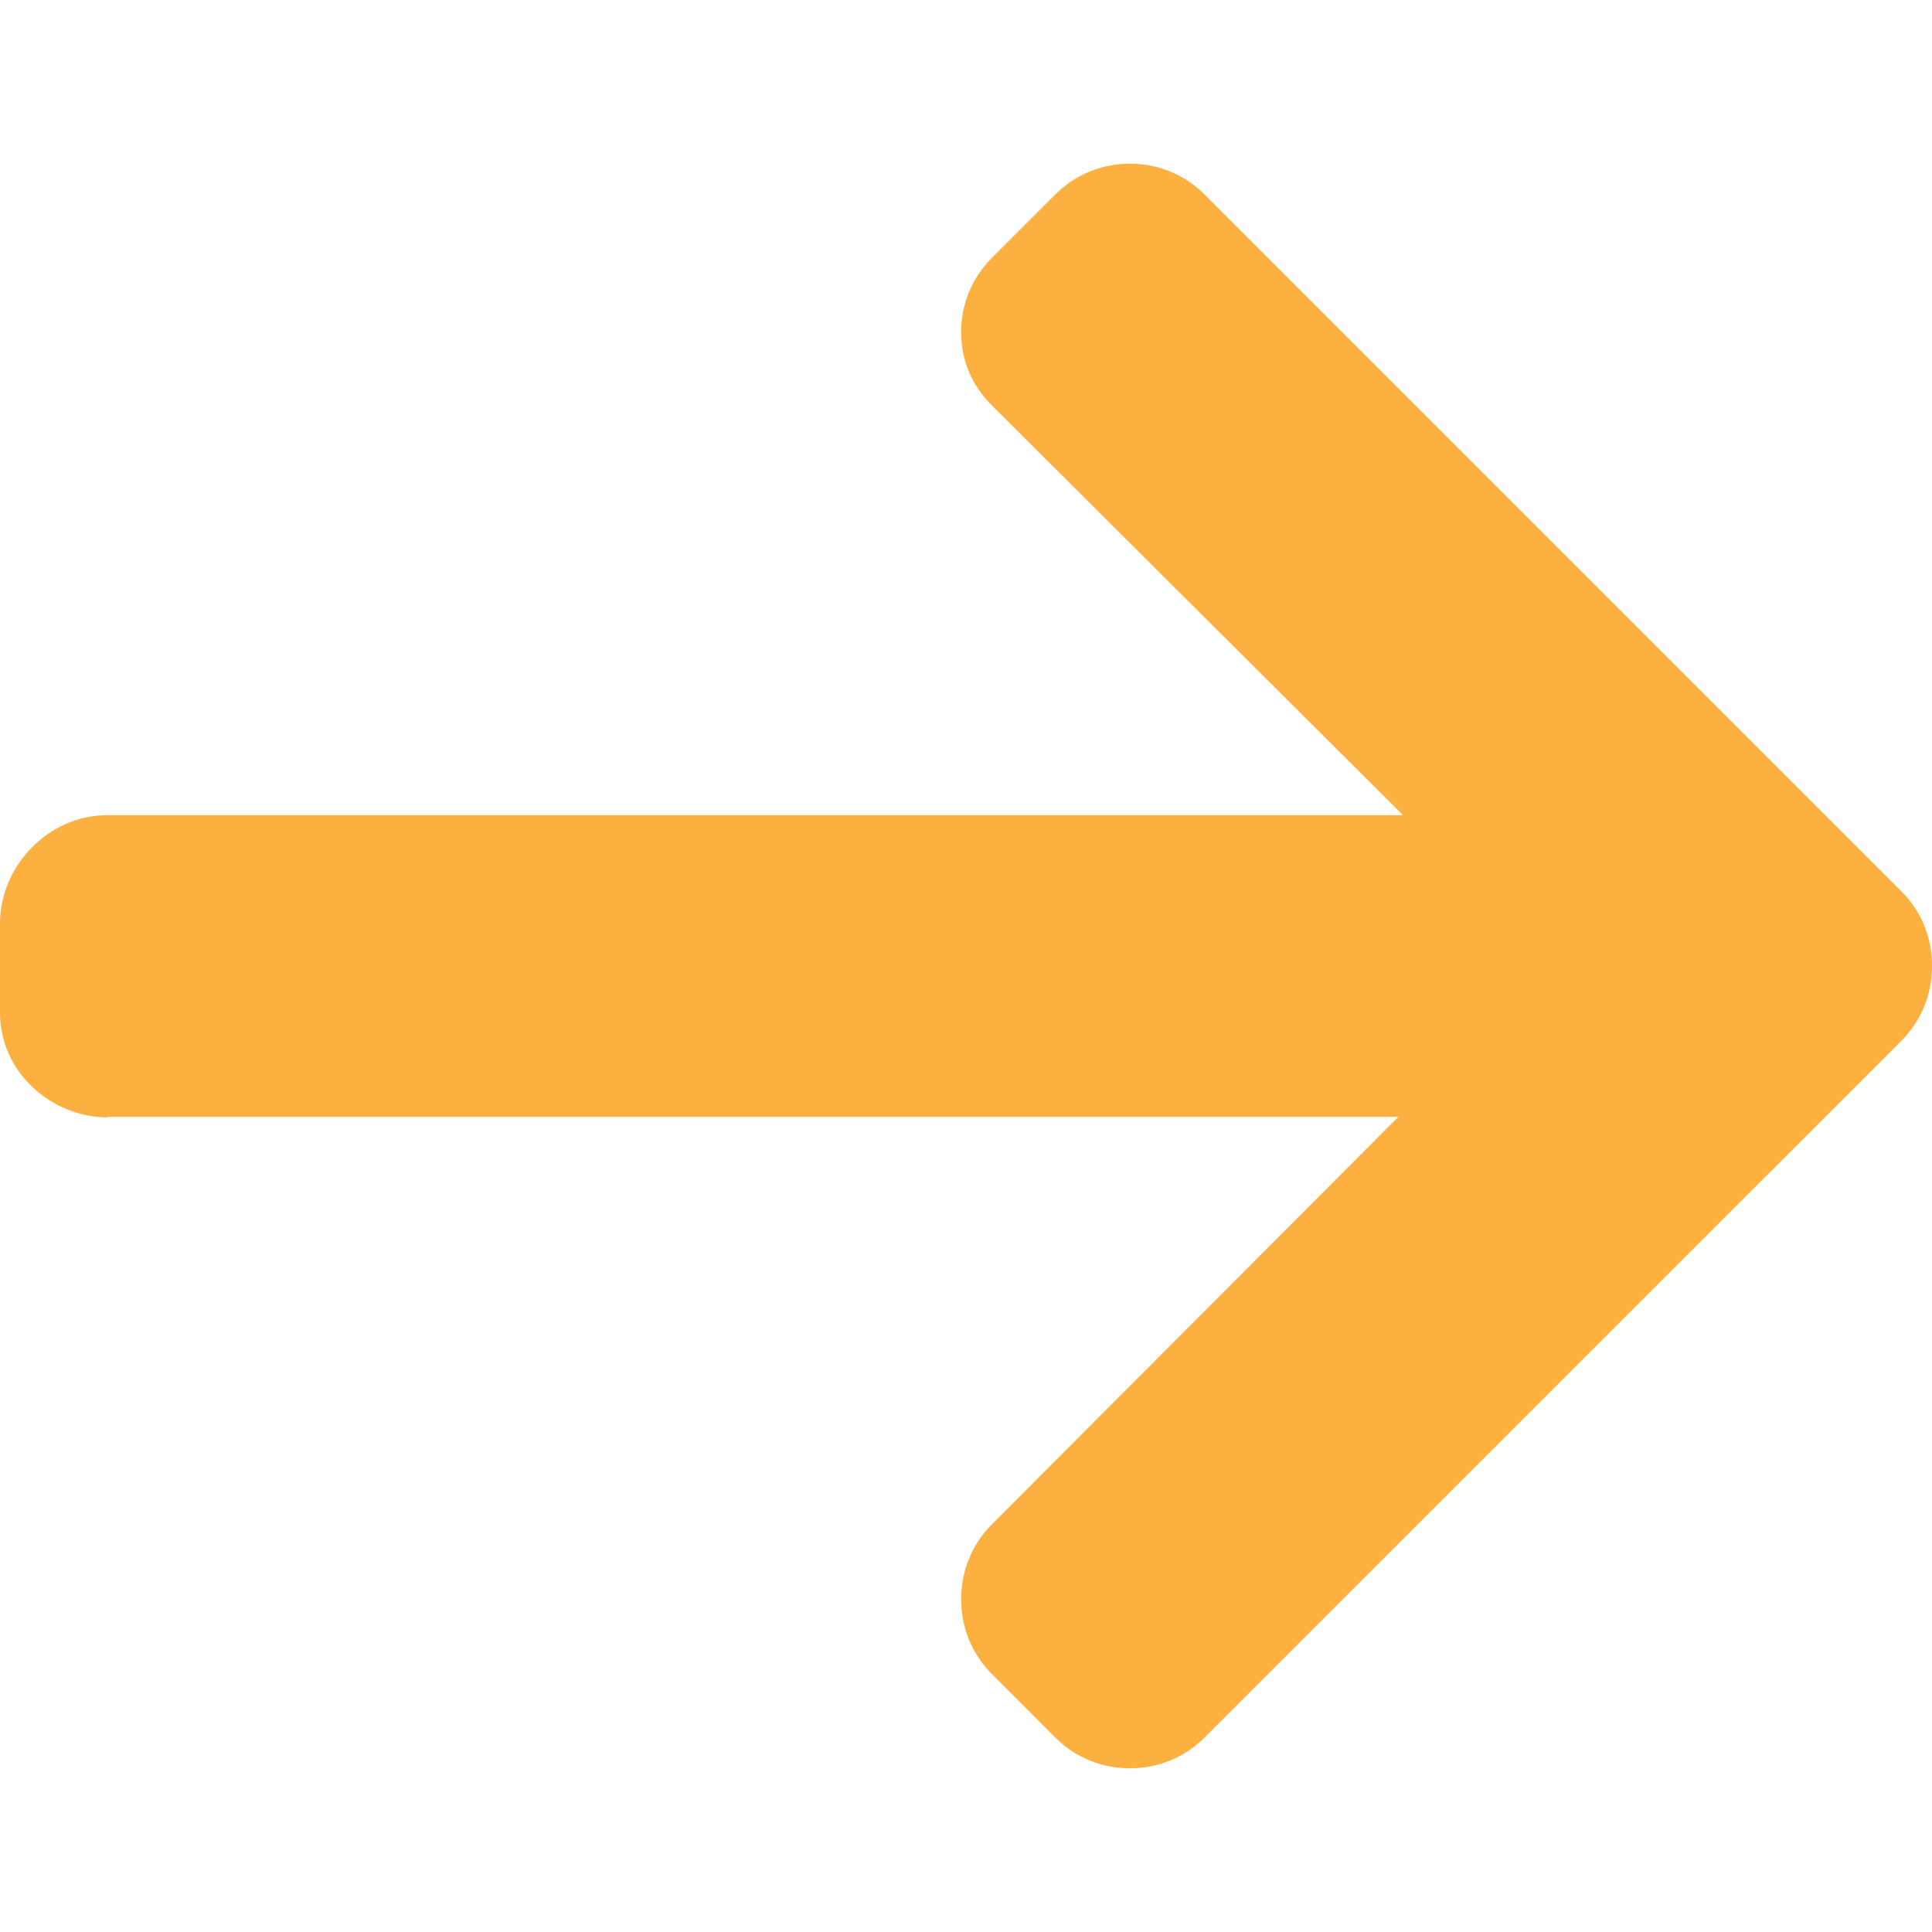 <svg width="15" height="15" viewBox="0 0 15 15" fill="none" xmlns="http://www.w3.org/2000/svg">
<g clip-path="url(#clip0)">
<path d="M0.843 8.676L0.82 8.671L10.857 8.671L7.702 11.834C7.547 11.988 7.462 12.197 7.462 12.417C7.462 12.636 7.547 12.844 7.702 12.998L8.193 13.49C8.347 13.644 8.553 13.729 8.772 13.729C8.992 13.729 9.198 13.645 9.352 13.49L14.761 8.082C14.916 7.927 15.001 7.72 15 7.501C15.001 7.28 14.916 7.073 14.761 6.919L9.352 1.51C9.198 1.355 8.992 1.271 8.772 1.271C8.553 1.271 8.347 1.356 8.193 1.51L7.702 2.001C7.547 2.155 7.462 2.361 7.462 2.58C7.462 2.8 7.547 2.995 7.702 3.149L10.893 6.329L0.832 6.329C0.38 6.329 -4.49625e-06 6.719 -4.57525e-06 7.171L-4.69673e-06 7.865C-4.77573e-06 8.317 0.391 8.676 0.843 8.676Z" fill="#FBB040"/>
</g>
<defs>
<clipPath id="clip0">
<rect width="15" height="15" fill="white" transform="matrix(1 1.74846e-07 1.74846e-07 -1 0 15)"/>
</clipPath>
</defs>
</svg>
